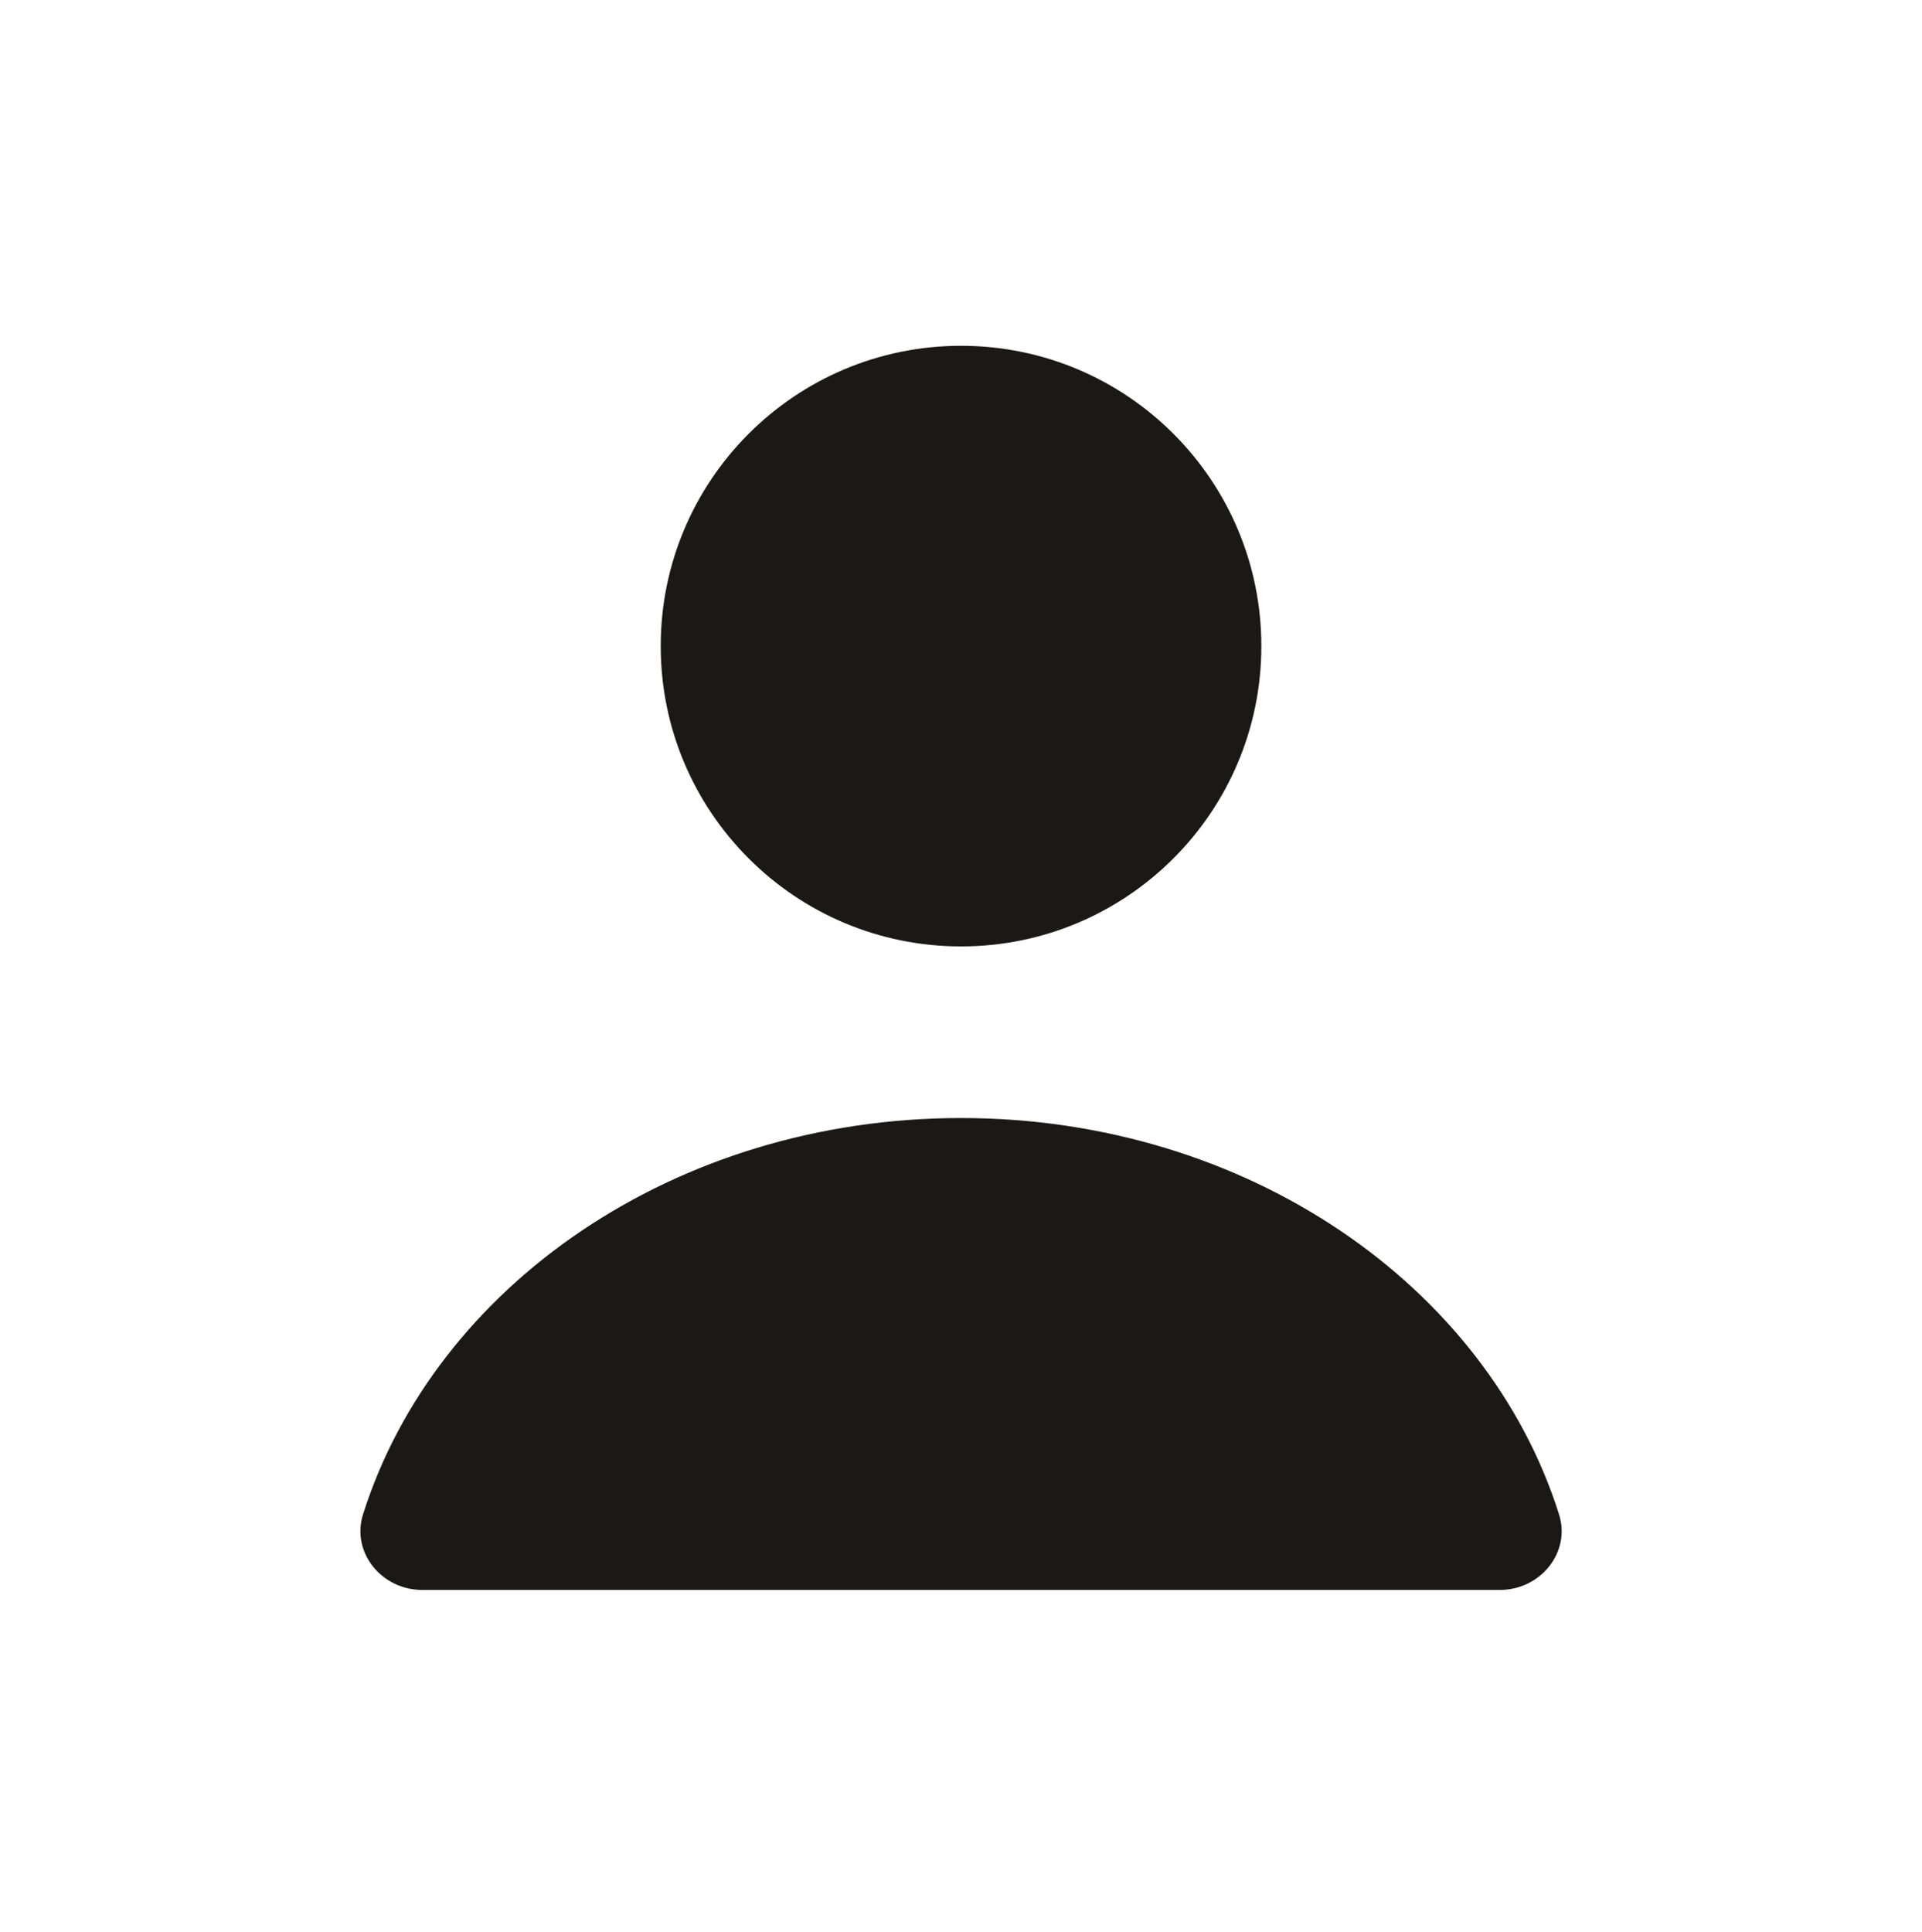 <?xml version="1.0" encoding="UTF-8" standalone="no"?>
<svg width="560px" height="563px" viewBox="0 0 560 563" version="1.1" xmlns="http://www.w3.org/2000/svg" xmlns:xlink="http://www.w3.org/1999/xlink">
    <!-- Generator: sketchtool 3.8.3 (29802) - http://www.bohemiancoding.com/sketch -->
    <title>person</title>
    <desc>Created with sketchtool.</desc>
    <defs></defs>
    <g id="Page-1" stroke="none" stroke-width="1" fill="none" fill-rule="evenodd">
        <g id="person" fill="#1A1918">
            <g id="icon_milestone_avatar" transform="translate(105, 100)">
                <path d="M262.51,88.25 C262.51,136.575 223.335,175.75 175.01,175.75 C126.685,175.75 87.51,136.575 87.51,88.25 C87.51,39.925 126.685,0.75 175.01,0.75 C223.335,0.75 262.51,39.925 262.51,88.25" id="Fill-1"></path>
                <path d="M331.985,363.25 C343.91,363.25 352.71,352.225 349.26,341.275 C328.26,274.7 258.285,225.75 175.01,225.75 C91.735,225.75 21.76,274.7 0.76,341.275 C-2.69,352.225 6.11,363.25 18.035,363.25 L331.985,363.25 Z" id="Fill-3"></path>
            </g>
        </g>
    </g>
</svg>